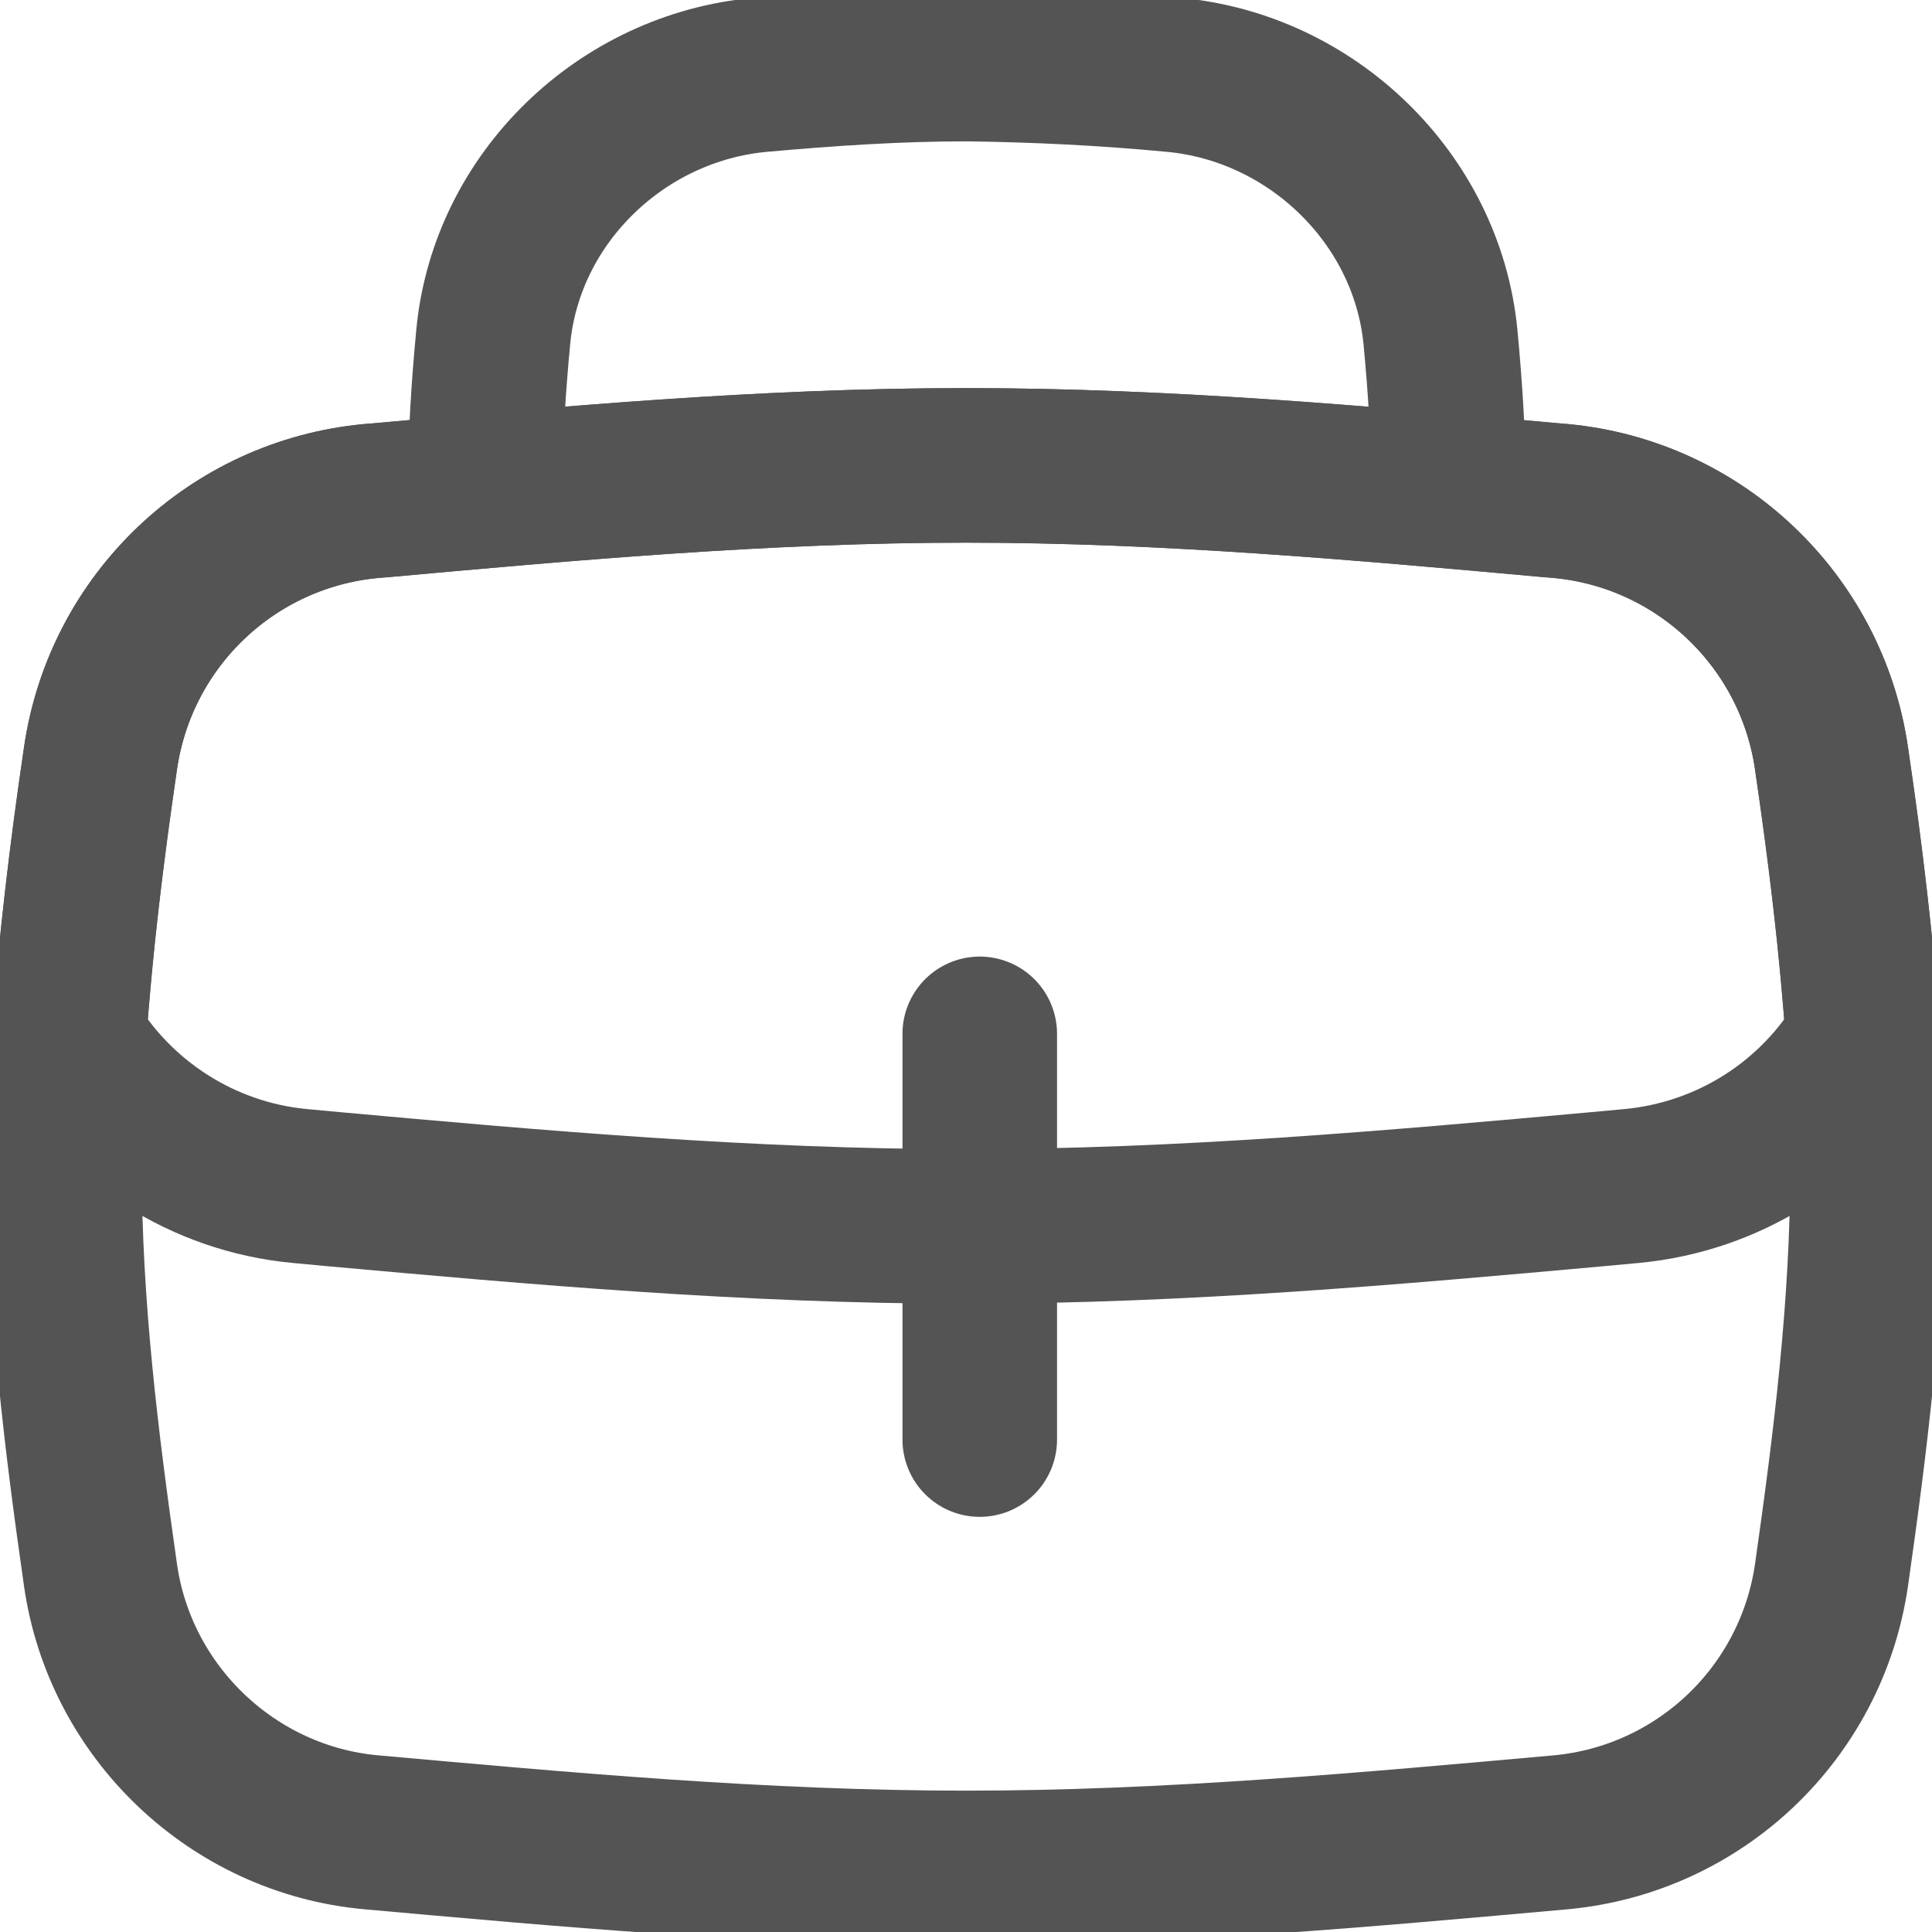 <svg width="25" height="25" viewBox="0 0 25 25" fill="none" xmlns="http://www.w3.org/2000/svg">
<g clip-path="url(#clip0_57_768)">
<path d="M1.301 20.385C1.557 22.164 3.019 23.549 4.804 23.71C7.29 23.932 9.864 24.171 12.5 24.171C15.136 24.171 17.71 23.932 20.196 23.71C21.992 23.543 23.438 22.17 23.699 20.385C23.944 18.666 24.166 16.904 24.166 15.097C24.166 13.29 23.944 11.521 23.699 9.809C23.438 8.024 21.986 6.65 20.196 6.483C17.71 6.261 15.136 6.022 12.5 6.022C9.864 6.022 7.29 6.261 4.804 6.483C3.008 6.65 1.562 8.024 1.301 9.809C1.056 11.527 0.834 13.29 0.834 15.097C0.834 16.904 1.056 18.672 1.301 20.385Z" stroke="#545454" stroke-width="2" stroke-linecap="round" stroke-linejoin="round"/>
<path d="M24.11 13.456C24.021 12.233 23.882 11.015 23.699 9.809C23.438 8.024 21.986 6.65 20.196 6.483L20.051 6.472C17.616 6.25 15.086 6.022 12.5 6.022C9.914 6.022 7.384 6.25 4.949 6.472L4.804 6.483C3.008 6.65 1.562 8.024 1.301 9.809C1.118 11.021 0.979 12.239 0.89 13.456C1.512 14.502 2.619 15.23 3.881 15.347L4.298 15.386C6.945 15.625 9.686 15.87 12.494 15.87C15.303 15.87 18.044 15.625 20.691 15.386L21.113 15.347C22.359 15.23 23.471 14.53 24.11 13.456Z" stroke="#545454" stroke-width="2" stroke-linecap="round" stroke-linejoin="round"/>
<path d="M18.744 6.317C18.744 5.65 18.7 4.999 18.639 4.354C18.461 2.563 16.971 1.129 15.18 0.968C14.29 0.884 13.401 0.84 12.511 0.829C11.605 0.829 10.715 0.89 9.842 0.968C8.046 1.129 6.556 2.558 6.383 4.354C6.322 4.999 6.278 5.655 6.278 6.317" stroke="#545454" stroke-width="2" stroke-linecap="round" stroke-linejoin="round"/>
<path d="M12.678 13.378V18.628" stroke="#545454" stroke-width="2" stroke-linecap="round" stroke-linejoin="round"/>
</g>
<defs>
<clipPath id="clip0_57_768">
<rect width="25" height="25" fill="white"/>
</clipPath>
</defs>
</svg>
